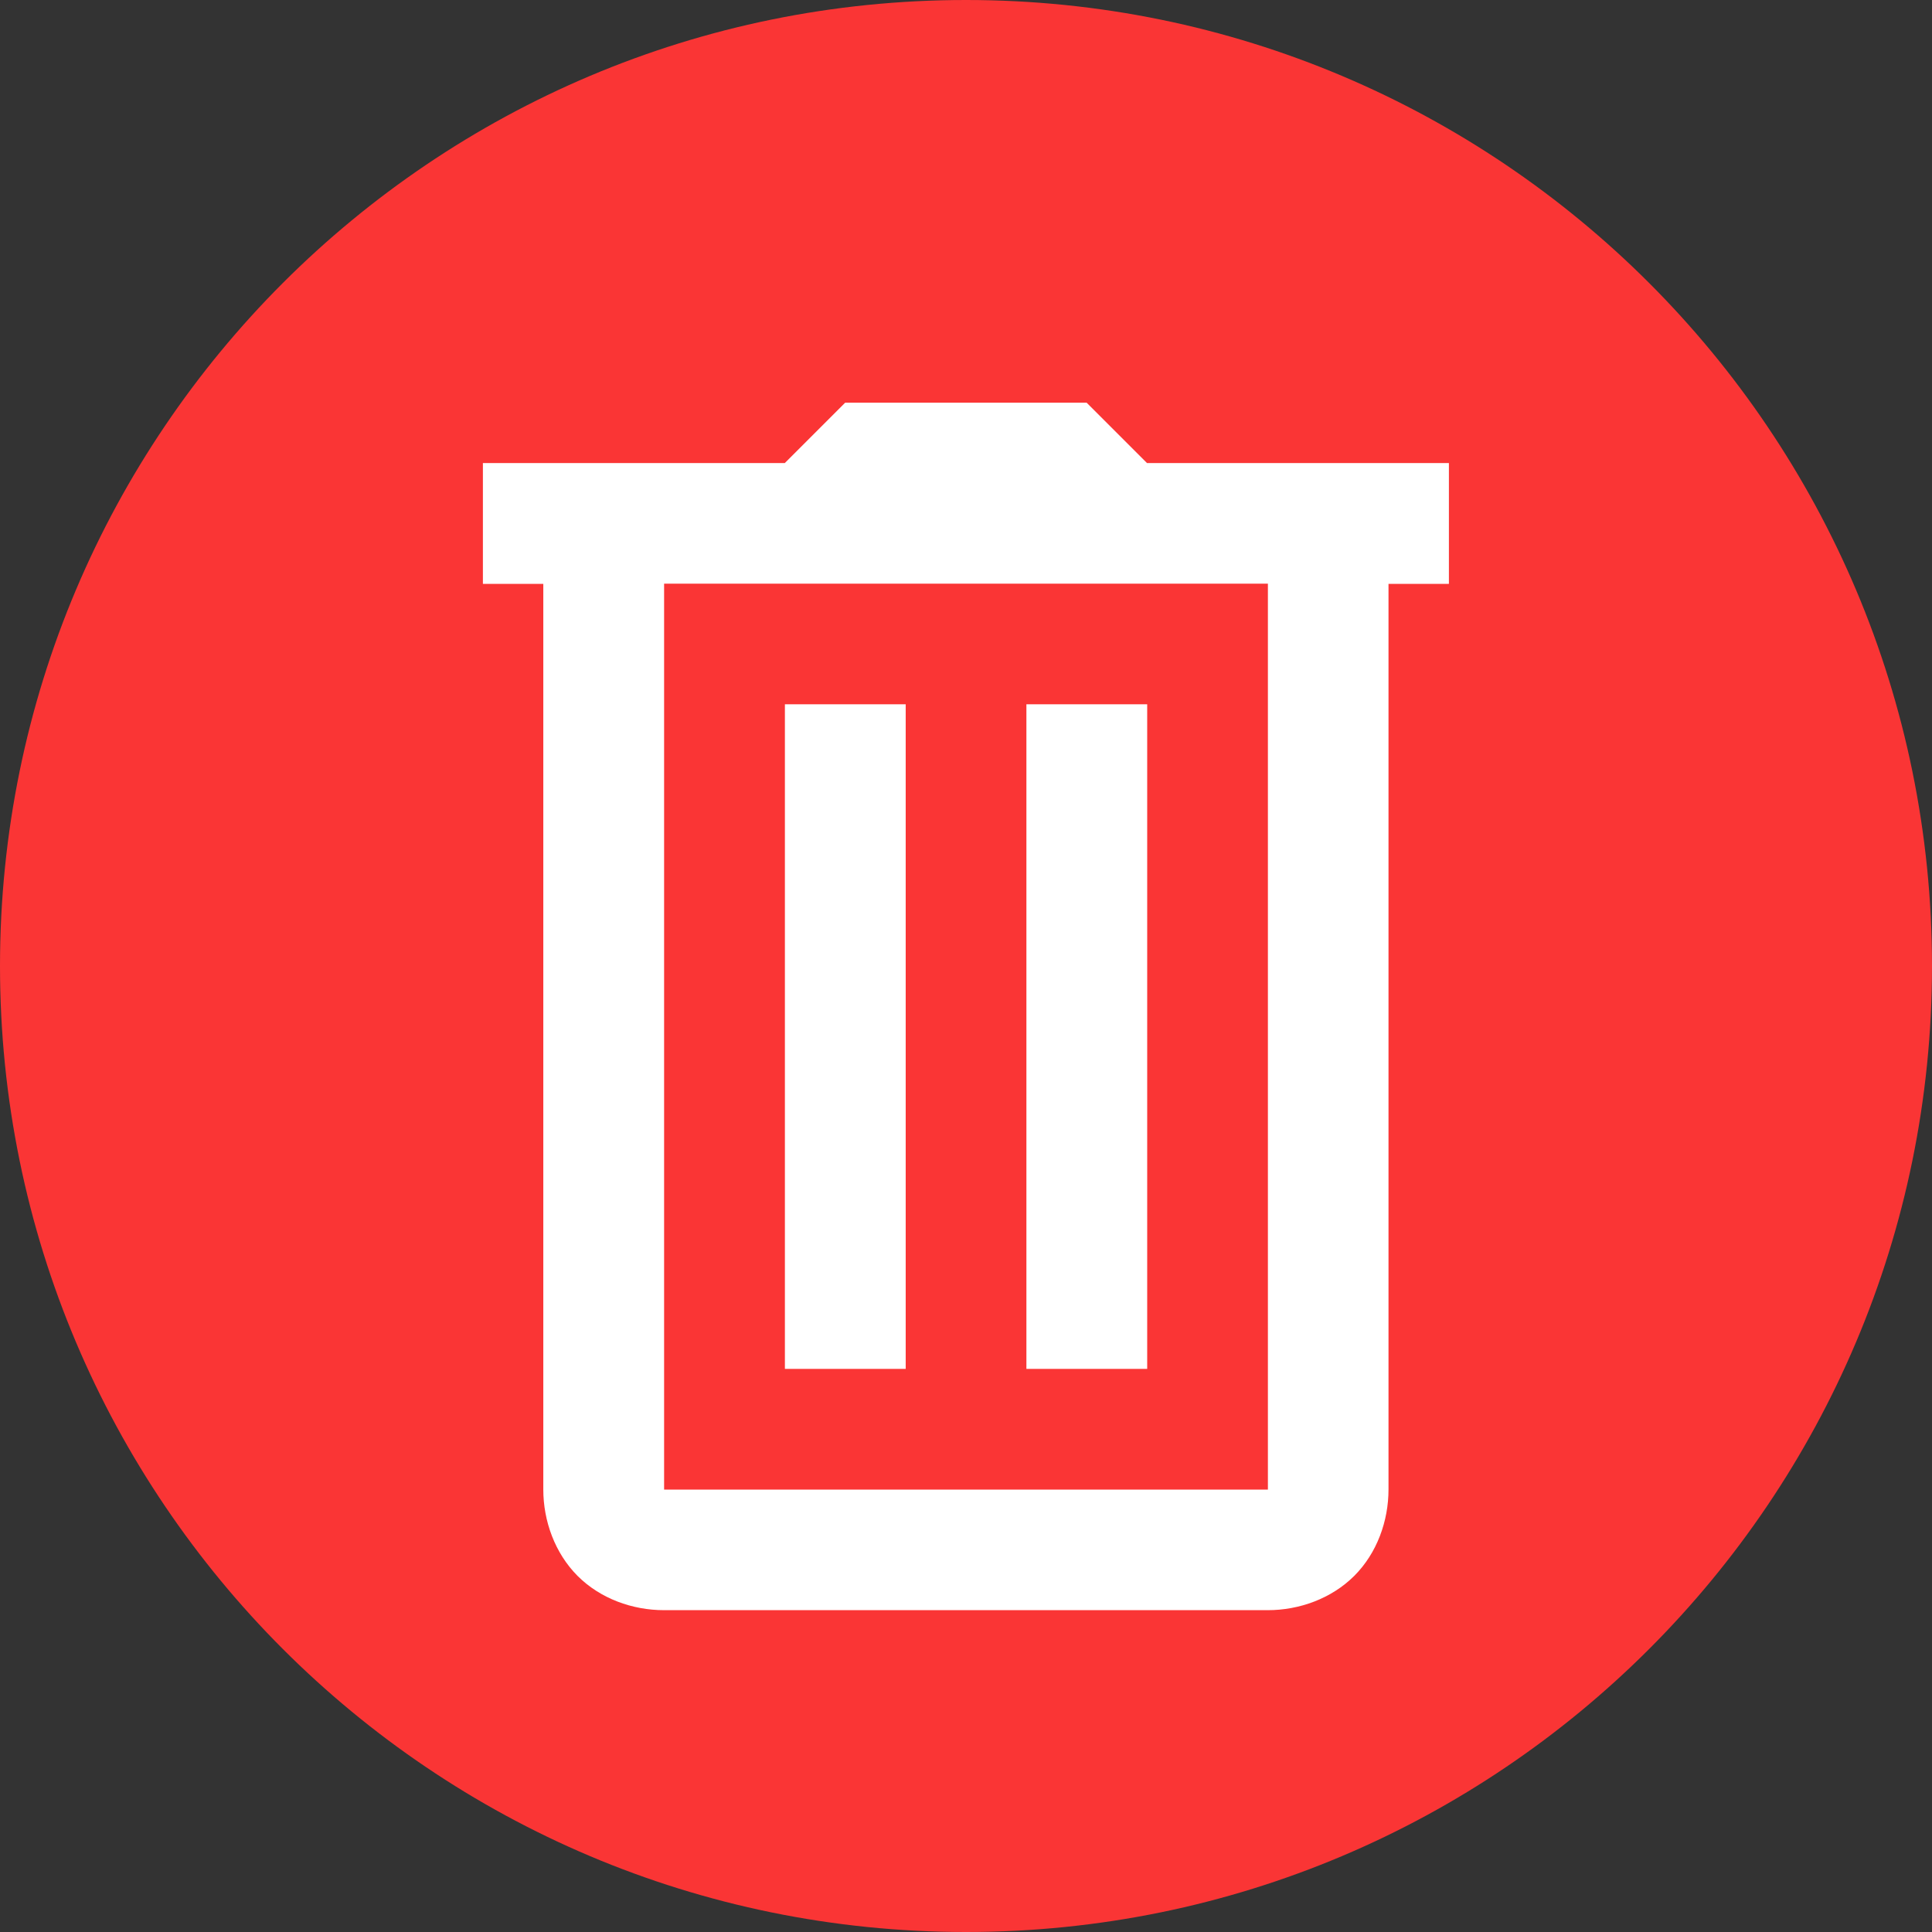 <?xml version="1.0" encoding="UTF-8"?>
<svg id="SVGDoc" width="19" height="19" xmlns="http://www.w3.org/2000/svg" version="1.1" xmlns:xlink="http://www.w3.org/1999/xlink" xmlns:avocode="https://avocode.com/" viewBox="0 0 19 19"><rect x="0" y="0" width="19" height="19" fill="#333333" stroke="none"/><defs></defs><desc>Generated with Avocode.</desc><g><g><title>Group 10</title><g><title>Oval</title><path d="M9.5,19c5.247,0 9.5,-4.253 9.5,-9.5c0,-5.247 -4.253,-9.5 -9.5,-9.5c-5.247,0 -9.5,4.253 -9.5,9.5c0,5.247 4.253,9.5 9.5,9.5z" fill="#fa3535" fill-opacity="1"></path></g><g><title>icons8-trash</title><g><title>Shape</title><path d="M10.094,6.926v6.536h1.188v-6.536zM7.719,6.926v6.536h1.188v-6.536zM6.531,5.74h5.938v8.909h-5.938zM8.312,3.96l-0.594,0.594h-2.969v1.188h0.594v8.906c0,0.31 0.114,0.626 0.337,0.85c0.224,0.224 0.54,0.337 0.85,0.337h5.938c0.31,0 0.626,-0.114 0.85,-0.337c0.224,-0.224 0.337,-0.54 0.337,-0.85v-8.906h0.594v-1.188h-2.969l-0.594,-0.594z" fill="#ffffff" fill-opacity="1"></path></g></g></g></g></svg>
